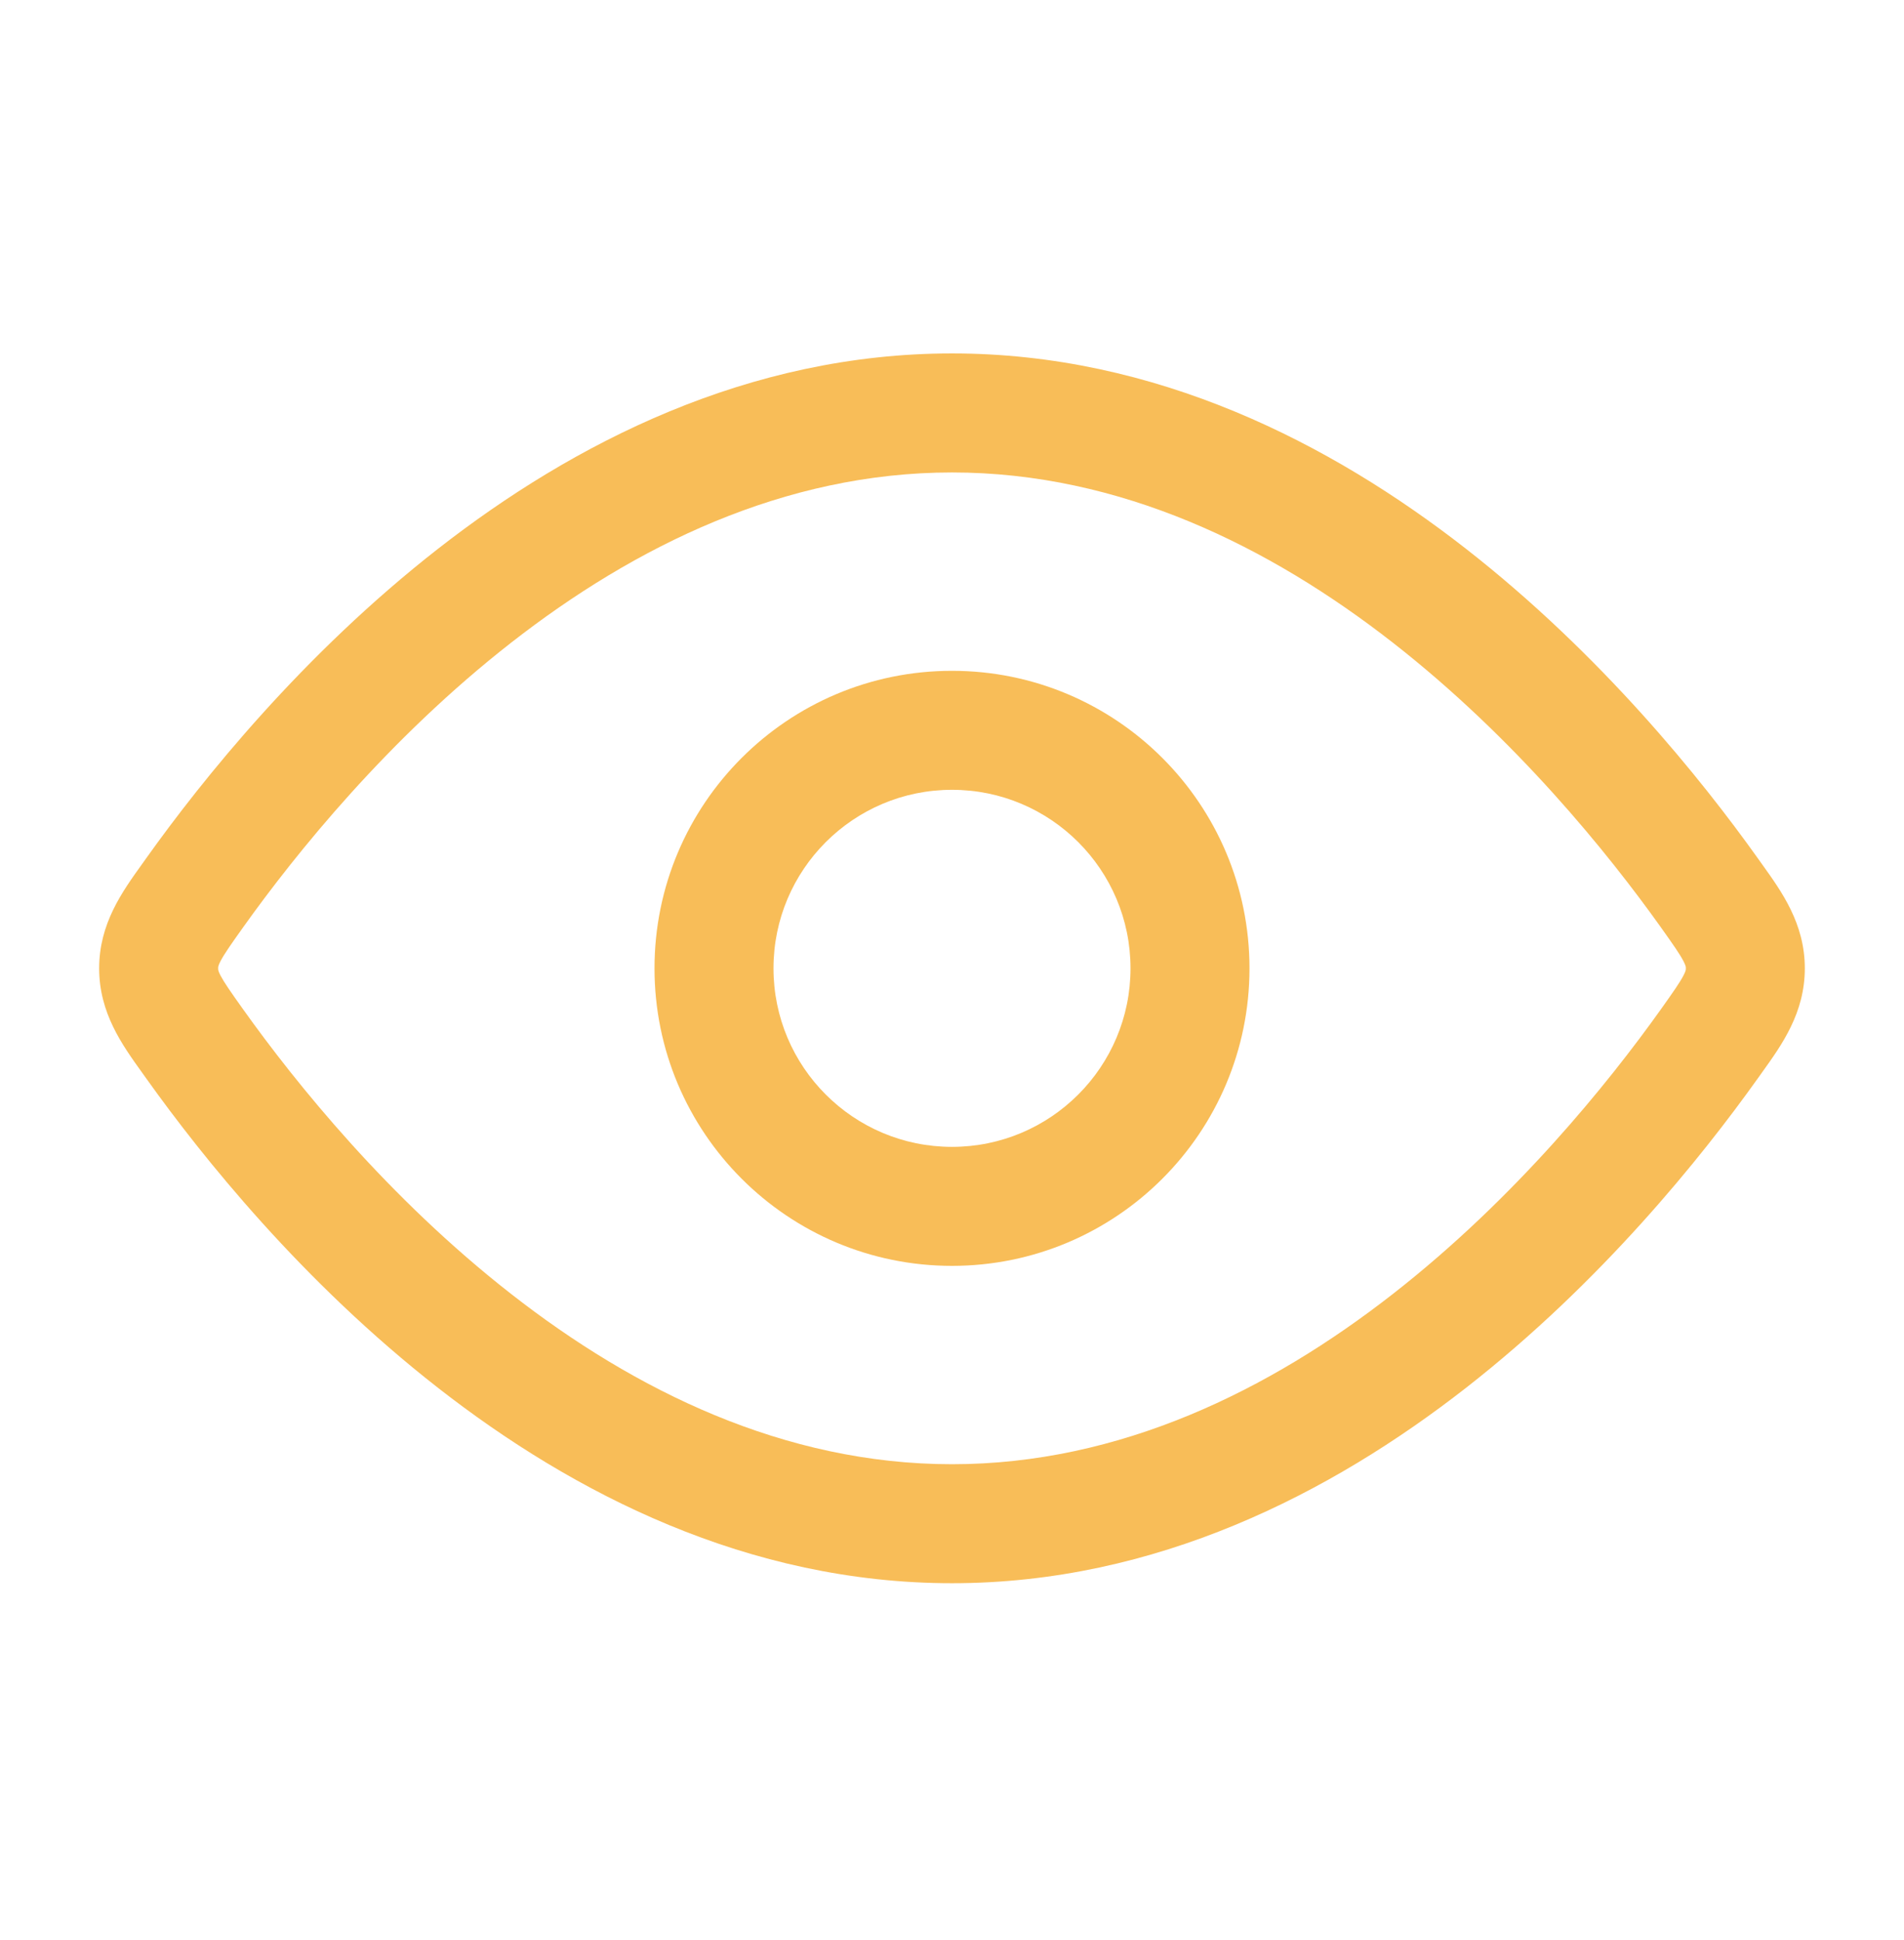 <svg width="53" height="54" viewBox="0 0 53 54" fill="none" xmlns="http://www.w3.org/2000/svg">
<path fill-rule="evenodd" clip-rule="evenodd" d="M26.5 35.233C21.926 35.233 18.219 31.525 18.219 26.952C18.219 22.378 21.926 18.671 26.5 18.671C31.073 18.671 34.781 22.378 34.781 26.952C34.781 31.525 31.073 35.233 26.5 35.233ZM21.531 26.952C21.531 29.696 23.756 31.921 26.5 31.921C29.244 31.921 31.469 29.696 31.469 26.952C31.469 24.208 29.244 21.983 26.5 21.983C23.756 21.983 21.531 24.208 21.531 26.952Z" fill="#F8BD58"/>
<path fill-rule="evenodd" clip-rule="evenodd" d="M26.5 9.837C20.823 9.837 15.957 12.336 12.191 15.276C8.421 18.22 5.634 21.695 4.075 23.881L3.958 24.045C3.399 24.823 2.76 25.71 2.76 26.952C2.76 28.193 3.399 29.081 3.958 29.858L4.075 30.022C5.634 32.208 8.421 35.684 12.191 38.627C15.957 41.568 20.823 44.066 26.5 44.066C32.176 44.066 37.042 41.568 40.809 38.627C44.579 35.684 47.366 32.208 48.925 30.022L49.042 29.858C49.601 29.081 50.239 28.193 50.239 26.952C50.239 25.71 49.601 24.823 49.042 24.045L48.925 23.881C47.366 21.695 44.579 18.22 40.809 15.276C37.042 12.336 32.176 9.837 26.5 9.837ZM6.772 25.804C8.23 23.76 10.804 20.561 14.229 17.887C17.657 15.211 21.821 13.15 26.5 13.15C31.178 13.15 35.342 15.211 38.771 17.887C42.196 20.561 44.77 23.76 46.228 25.804C46.588 26.31 46.76 26.557 46.862 26.754C46.927 26.879 46.927 26.913 46.927 26.947L46.927 26.952L46.927 26.957C46.927 26.991 46.927 27.025 46.862 27.15C46.76 27.346 46.588 27.593 46.228 28.099C44.77 30.143 42.196 33.342 38.771 36.016C35.342 38.693 31.178 40.754 26.5 40.754C21.821 40.754 17.657 38.693 14.229 36.016C10.804 33.342 8.23 30.143 6.772 28.099C6.411 27.593 6.24 27.346 6.137 27.15C6.072 27.025 6.073 26.991 6.073 26.957L6.073 26.952L6.073 26.947C6.073 26.913 6.072 26.879 6.137 26.754C6.24 26.557 6.411 26.31 6.772 25.804Z" fill="#F8BD58"/>
</svg>
